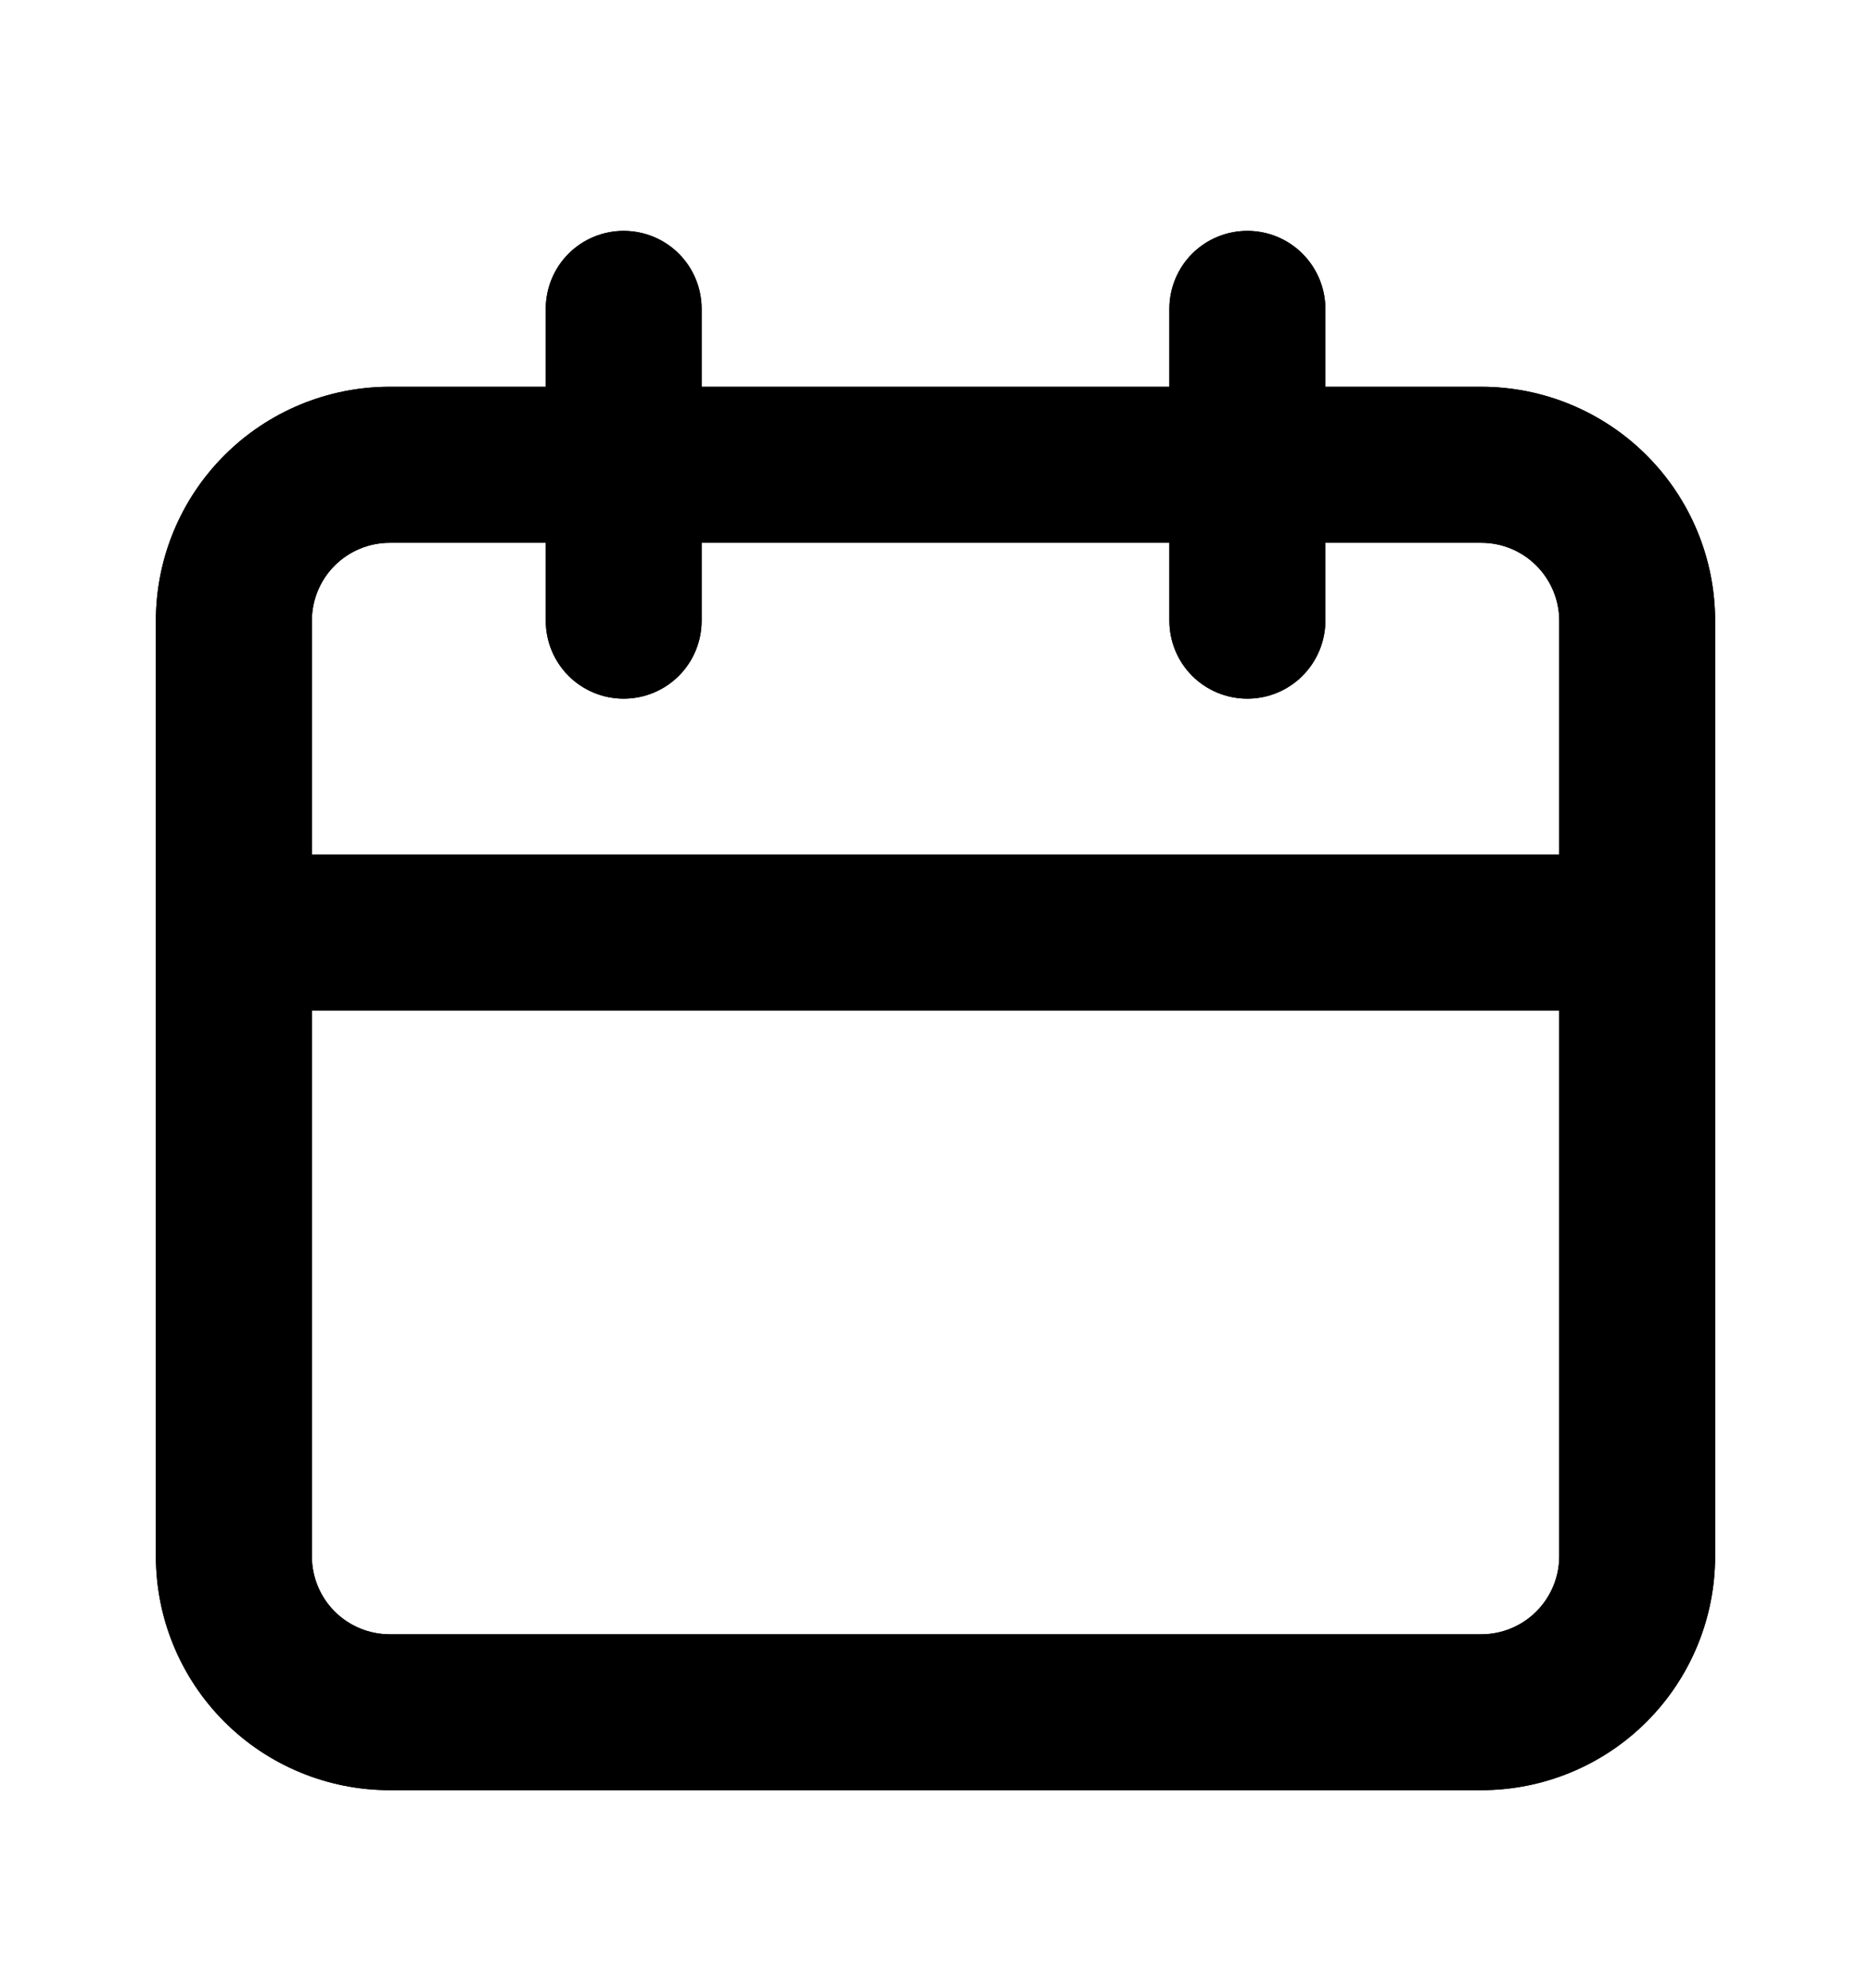 <svg width="16" height="17" viewBox="0 0 16 17" fill="currentColor" xmlns="http://www.w3.org/2000/svg">
<path d="M12.667 3.307H11.334V2.641C11.334 2.464 11.263 2.294 11.138 2.169C11.013 2.044 10.844 1.974 10.667 1.974C10.49 1.974 10.32 2.044 10.195 2.169C10.07 2.294 10 2.464 10 2.641V3.307H6V2.641C6 2.464 5.93 2.294 5.805 2.169C5.68 2.044 5.51 1.974 5.333 1.974C5.157 1.974 4.987 2.044 4.862 2.169C4.737 2.294 4.667 2.464 4.667 2.641V3.307H3.333C2.803 3.307 2.294 3.518 1.919 3.893C1.544 4.268 1.333 4.777 1.333 5.307V13.307C1.333 13.838 1.544 14.347 1.919 14.722C2.294 15.097 2.803 15.307 3.333 15.307H12.667C13.197 15.307 13.706 15.097 14.081 14.722C14.456 14.347 14.667 13.838 14.667 13.307V5.307C14.667 4.777 14.456 4.268 14.081 3.893C13.706 3.518 13.197 3.307 12.667 3.307V3.307ZM13.334 13.307C13.334 13.484 13.263 13.654 13.138 13.779C13.013 13.904 12.844 13.974 12.667 13.974H3.333C3.157 13.974 2.987 13.904 2.862 13.779C2.737 13.654 2.667 13.484 2.667 13.307V8.641H13.334V13.307ZM13.334 7.307H2.667V5.307C2.667 5.131 2.737 4.961 2.862 4.836C2.987 4.711 3.157 4.641 3.333 4.641H4.667V5.307C4.667 5.484 4.737 5.654 4.862 5.779C4.987 5.904 5.157 5.974 5.333 5.974C5.51 5.974 5.68 5.904 5.805 5.779C5.93 5.654 6 5.484 6 5.307V4.641H10V5.307C10 5.484 10.07 5.654 10.195 5.779C10.32 5.904 10.49 5.974 10.667 5.974C10.844 5.974 11.013 5.904 11.138 5.779C11.263 5.654 11.334 5.484 11.334 5.307V4.641H12.667C12.844 4.641 13.013 4.711 13.138 4.836C13.263 4.961 13.334 5.131 13.334 5.307V7.307Z" />
<path d="M12.667 3.307H11.334V2.641C11.334 2.464 11.263 2.294 11.138 2.169C11.013 2.044 10.844 1.974 10.667 1.974C10.49 1.974 10.32 2.044 10.195 2.169C10.07 2.294 10 2.464 10 2.641V3.307H6V2.641C6 2.464 5.93 2.294 5.805 2.169C5.68 2.044 5.51 1.974 5.333 1.974C5.157 1.974 4.987 2.044 4.862 2.169C4.737 2.294 4.667 2.464 4.667 2.641V3.307H3.333C2.803 3.307 2.294 3.518 1.919 3.893C1.544 4.268 1.333 4.777 1.333 5.307V13.307C1.333 13.838 1.544 14.347 1.919 14.722C2.294 15.097 2.803 15.307 3.333 15.307H12.667C13.197 15.307 13.706 15.097 14.081 14.722C14.456 14.347 14.667 13.838 14.667 13.307V5.307C14.667 4.777 14.456 4.268 14.081 3.893C13.706 3.518 13.197 3.307 12.667 3.307V3.307ZM13.334 13.307C13.334 13.484 13.263 13.654 13.138 13.779C13.013 13.904 12.844 13.974 12.667 13.974H3.333C3.157 13.974 2.987 13.904 2.862 13.779C2.737 13.654 2.667 13.484 2.667 13.307V8.641H13.334V13.307ZM13.334 7.307H2.667V5.307C2.667 5.131 2.737 4.961 2.862 4.836C2.987 4.711 3.157 4.641 3.333 4.641H4.667V5.307C4.667 5.484 4.737 5.654 4.862 5.779C4.987 5.904 5.157 5.974 5.333 5.974C5.51 5.974 5.68 5.904 5.805 5.779C5.93 5.654 6 5.484 6 5.307V4.641H10V5.307C10 5.484 10.07 5.654 10.195 5.779C10.32 5.904 10.49 5.974 10.667 5.974C10.844 5.974 11.013 5.904 11.138 5.779C11.263 5.654 11.334 5.484 11.334 5.307V4.641H12.667C12.844 4.641 13.013 4.711 13.138 4.836C13.263 4.961 13.334 5.131 13.334 5.307V7.307Z" />
</svg>
